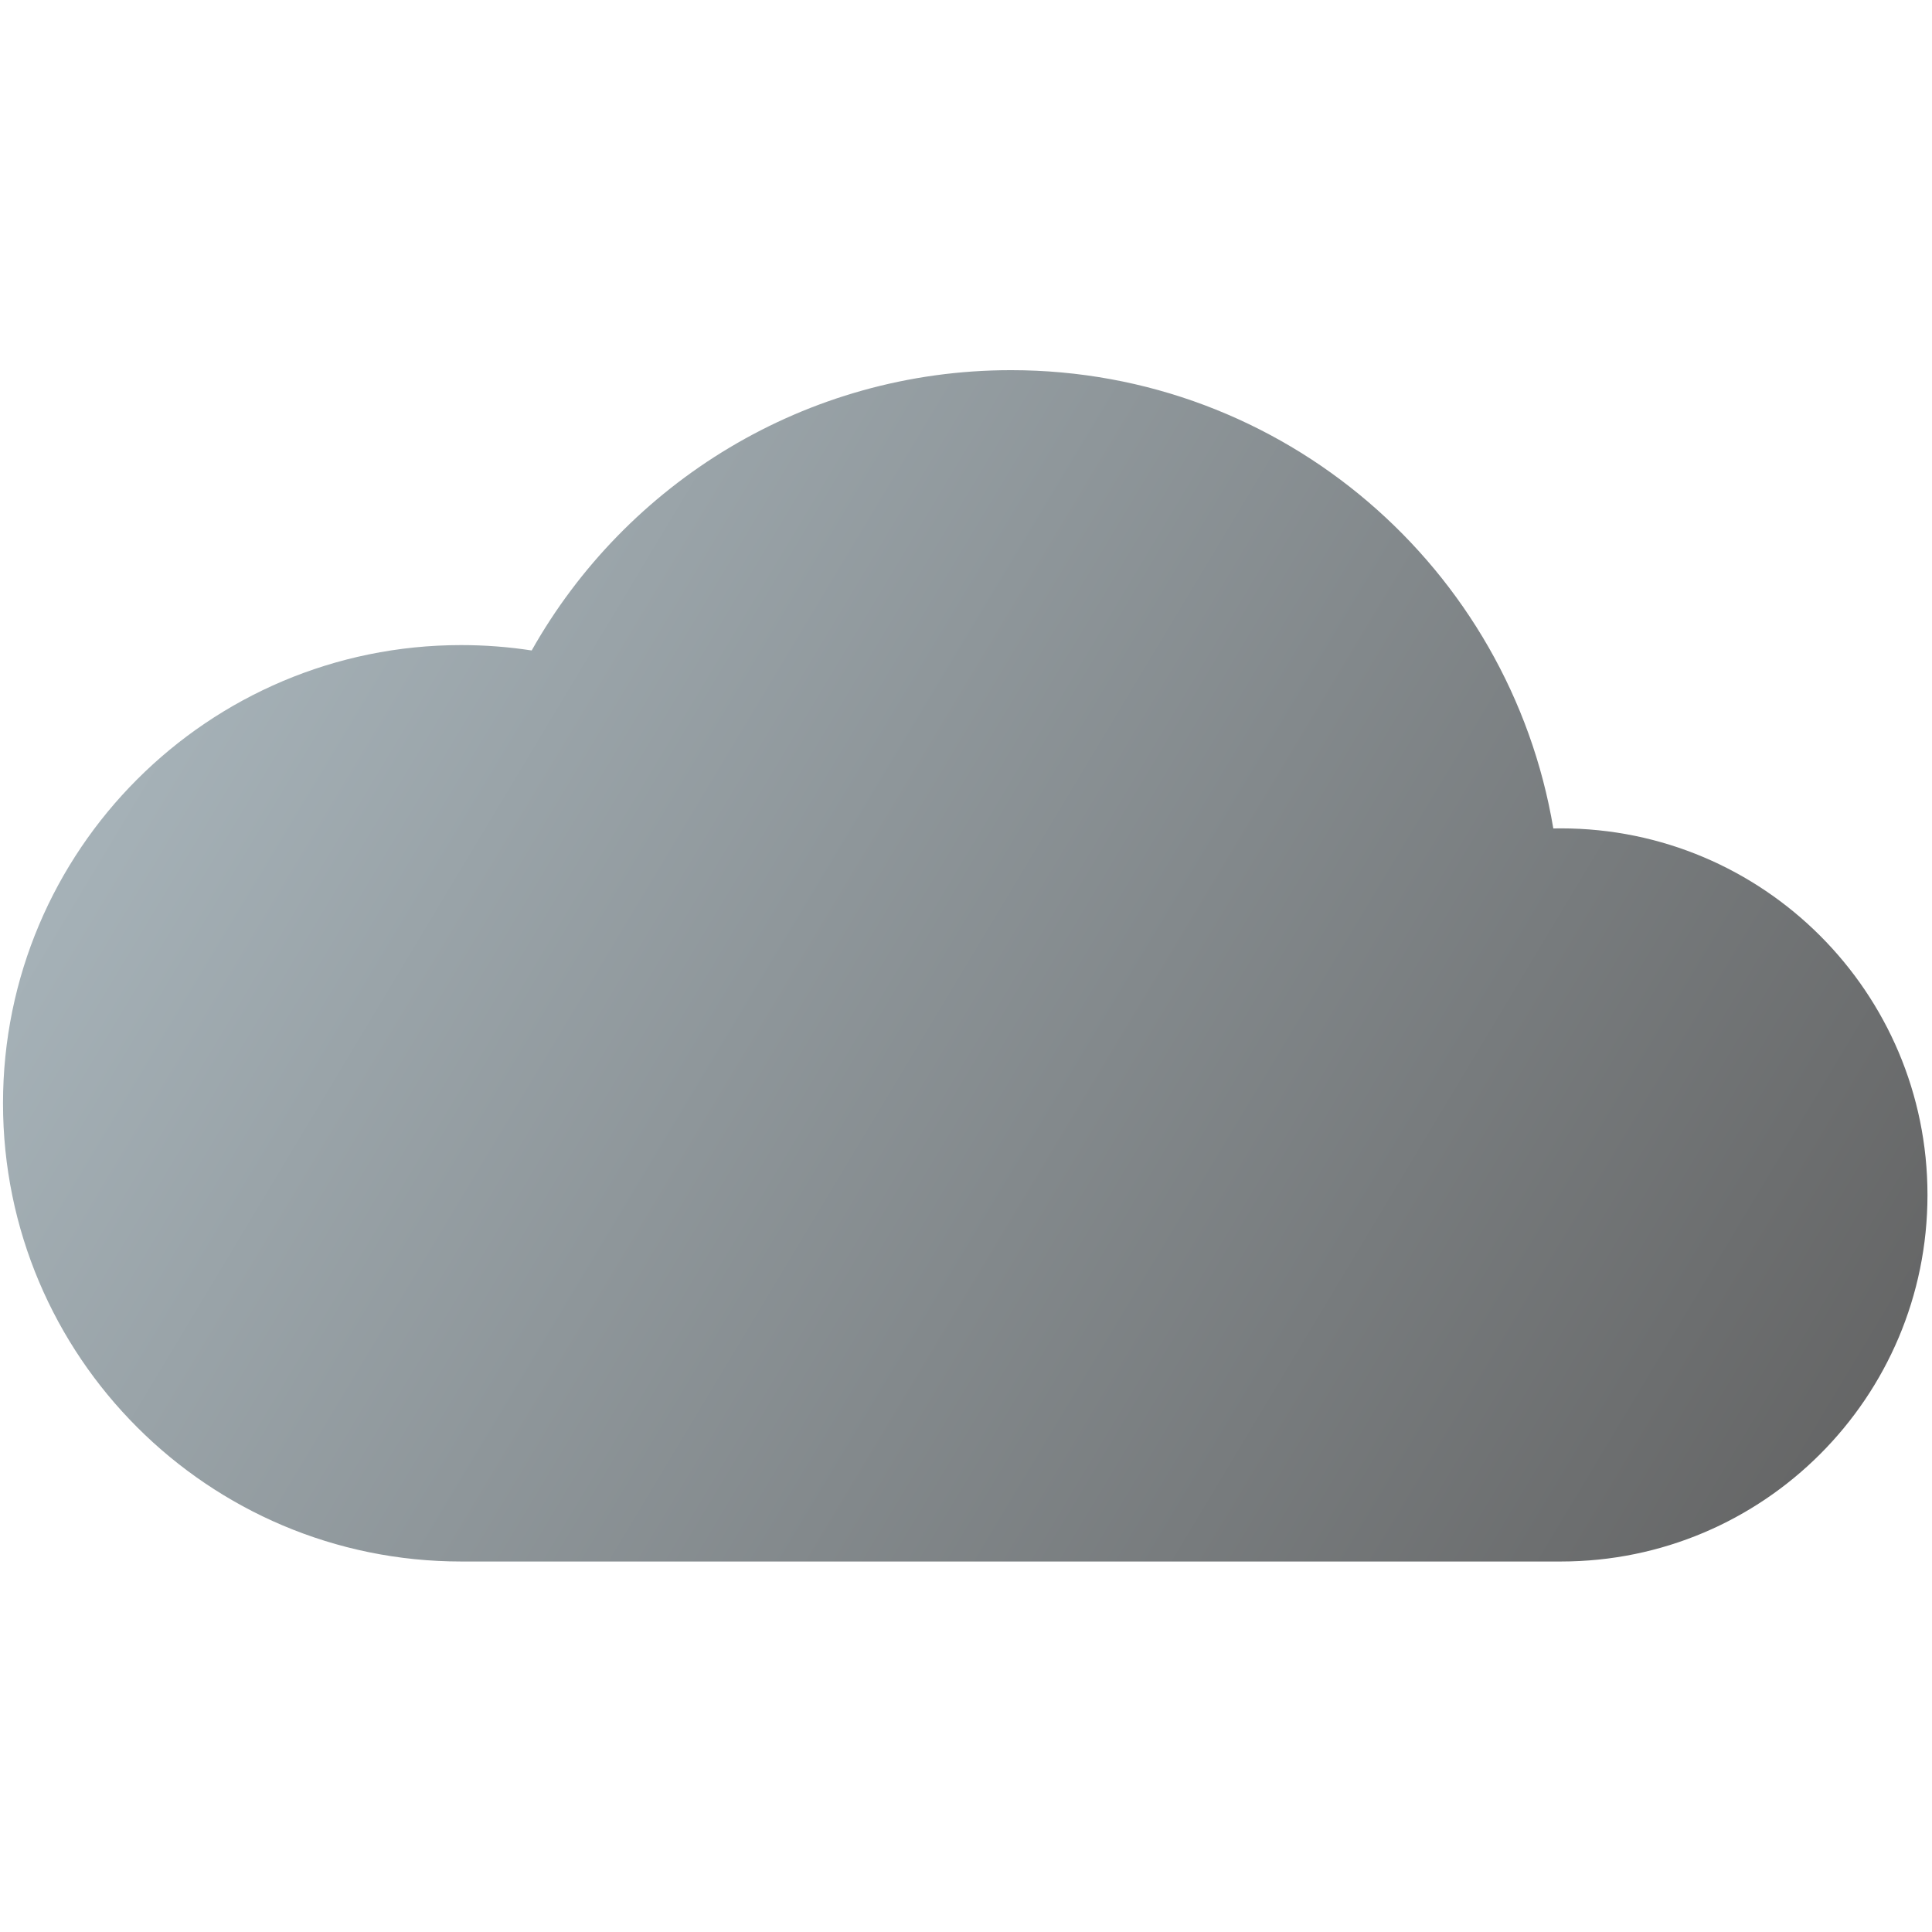 <?xml version="1.0" encoding="UTF-8" standalone="no"?>
<svg
   width="257"
   height="257"
   viewBox="0 0 257 257"
   fill="none"
   version="1.1"
   id="svg2"
   sodipodi:docname="brokenclouds.svg"
   inkscape:version="1.3.2 (091e20ef0f, 2023-11-25, custom)"
   xmlns:inkscape="http://www.inkscape.org/namespaces/inkscape"
   xmlns:sodipodi="http://sodipodi.sourceforge.net/DTD/sodipodi-0.dtd"
   xmlns="http://www.w3.org/2000/svg"
   xmlns:svg="http://www.w3.org/2000/svg">
  <sodipodi:namedview
     id="namedview2"
     pagecolor="#ffffff"
     bordercolor="#000000"
     borderopacity="0.25"
     inkscape:showpageshadow="2"
     inkscape:pageopacity="0.0"
     inkscape:pagecheckerboard="0"
     inkscape:deskcolor="#d1d1d1"
     inkscape:zoom="3.2996109"
     inkscape:cx="128.5"
     inkscape:cy="128.5"
     inkscape:window-width="959"
     inkscape:window-height="1052"
     inkscape:window-x="960"
     inkscape:window-y="0"
     inkscape:window-maximized="0"
     inkscape:current-layer="svg2" />
  <path
     d="M207.639 207.716C234.568 207.715 256.399 185.884 256.399 158.954C256.399 132.024 234.567 110.192 207.637 110.192C207.299 110.192 206.962 110.196 206.626 110.203C200.827 75.605 170.739 49.24 134.493 49.24C107.125 49.24 83.268 64.271 70.726 86.528C67.671 86.056 64.54 85.811 61.352 85.811C27.689 85.811 0.4 113.101 0.4 146.764C0.4 180.427 27.689 207.716 61.352 207.716C61.353 207.716 61.352 207.716 61.352 207.716L207.639 207.716Z"
     fill="url(#paint0_linear_14_32)"
     id="path1" />
  <defs
     id="defs2">
    <linearGradient
       id="paint0_linear_14_32"
       x1="0.4"
       y1="51.8"
       x2="256.4"
       y2="205.4"
       gradientUnits="userSpaceOnUse">
      <stop
         stop-color="#ECEFF1"
         id="stop1"
         offset="0"
         style="stop-color:#b0bec5;stop-opacity:1;" />
      <stop
         offset="1"
         stop-color="#B0BEC5"
         id="stop2"
         style="stop-color:#616161;stop-opacity:1;" />
    </linearGradient>
  </defs>
</svg>
